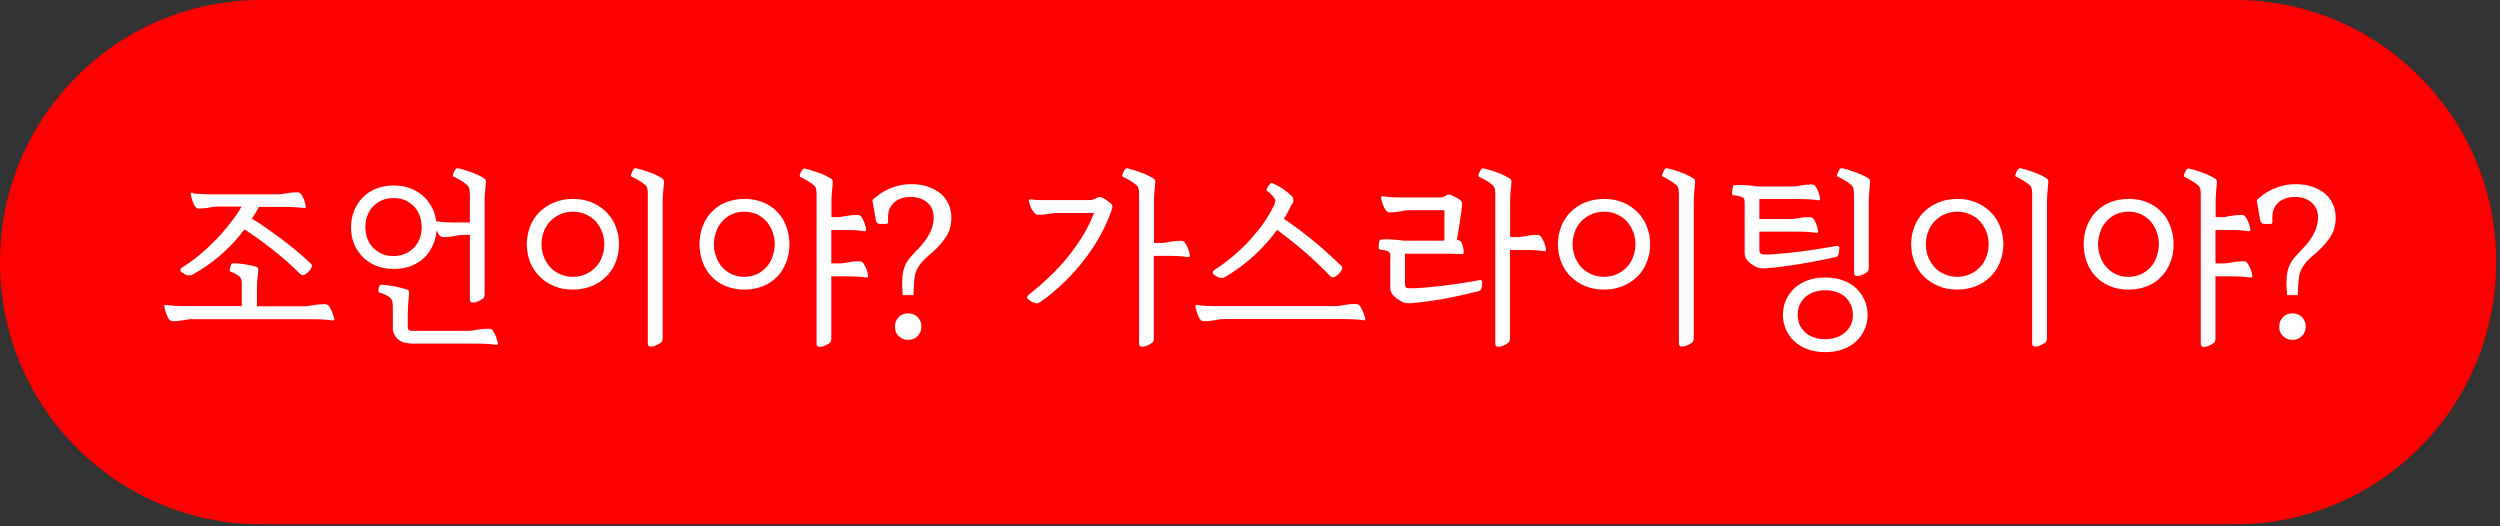 <svg width="518" height="109" viewBox="0 0 518 109" fill="none" xmlns="http://www.w3.org/2000/svg">
<rect x="0" y="0" width="518" height="109" fill="#333333" stroke="none"/>
<g clip-path="url(#clip0_205_132)">
<path d="M463.148 0H54.057C24.202 0 0 24.31 0 54.298V54.332C0 84.319 24.202 108.629 54.057 108.629H463.148C493.003 108.629 517.205 84.319 517.205 54.332V54.298C517.205 24.31 493.003 0 463.148 0Z" fill="#FF0000"/>
</g>
<path d="M39.893 66.11C39.52 66.11 39.147 66.144 38.808 66.212C38.469 66.279 38.131 66.347 37.758 66.381C37.419 66.449 37.114 66.483 36.809 66.517C36.504 66.517 36.199 66.551 35.894 66.551C35.488 66.551 35.183 66.415 35.013 66.144C34.776 65.805 34.573 65.397 34.437 64.957C34.302 64.516 34.166 64.075 34.065 63.6C33.997 63.261 34.132 63.125 34.539 63.193C35.589 63.362 36.877 63.43 38.368 63.43H50.092V58.546C50.092 58.308 50.058 58.071 49.956 57.8C49.855 57.562 49.719 57.359 49.516 57.223C49.245 57.02 48.974 56.85 48.736 56.714C48.499 56.579 48.228 56.477 47.957 56.375C47.72 56.307 47.584 56.206 47.584 56.036C47.584 55.832 47.618 55.595 47.72 55.358C47.788 55.12 47.889 54.883 47.957 54.679C47.957 54.611 48.16 54.543 48.432 54.543C50.092 54.611 51.651 54.849 53.142 55.29C53.311 55.358 53.413 55.459 53.48 55.595C53.548 55.731 53.548 55.9 53.514 56.104C53.447 56.714 53.379 57.325 53.311 58.003C53.243 58.681 53.243 59.36 53.243 60.072V63.464H63.036C63.409 63.464 63.781 63.43 64.154 63.362C64.527 63.295 64.866 63.227 65.238 63.193C65.577 63.125 65.95 63.091 66.289 63.057C66.628 63.057 66.933 63.023 67.237 63.023C67.712 63.023 68.017 63.159 68.186 63.43C68.424 63.803 68.627 64.21 68.83 64.685C68.999 65.126 69.135 65.567 69.271 65.974C69.338 66.313 69.203 66.449 68.796 66.381C67.644 66.212 66.323 66.144 64.764 66.144H39.893V66.11ZM39.96 40.06C40.435 40.128 40.977 40.162 41.553 40.196C42.129 40.23 42.773 40.264 43.45 40.264H57.547C57.885 40.264 58.224 40.264 58.563 40.196C58.902 40.128 59.241 40.094 59.58 40.026C59.919 39.958 60.223 39.924 60.562 39.89C60.901 39.89 61.206 39.856 61.511 39.856C61.681 39.856 61.816 39.856 61.985 39.924C62.155 39.992 62.257 40.06 62.358 40.196C62.629 40.535 62.833 40.942 63.002 41.417C63.171 41.892 63.273 42.299 63.341 42.706C63.409 43.045 63.239 43.181 62.9 43.113C61.782 42.943 60.528 42.875 59.105 42.875H53.65C53.175 43.757 52.701 44.571 52.193 45.317C53.209 45.928 54.226 46.572 55.276 47.319C56.327 48.065 57.377 48.811 58.461 49.625C59.512 50.439 60.562 51.253 61.579 52.101C62.595 52.949 63.544 53.797 64.391 54.611C64.594 54.815 64.696 54.984 64.628 55.154C64.561 55.324 64.493 55.493 64.459 55.663C64.323 55.866 64.12 56.104 63.883 56.341C63.612 56.579 63.375 56.782 63.138 56.918C62.799 57.121 62.426 57.02 62.087 56.68C61.376 55.934 60.562 55.188 59.681 54.374C58.766 53.56 57.818 52.78 56.801 51.966C55.785 51.151 54.768 50.371 53.718 49.625C52.667 48.879 51.651 48.167 50.668 47.522C49.075 49.625 47.381 51.423 45.585 52.949C43.789 54.476 41.96 55.764 40.096 56.782C39.791 56.952 39.554 57.053 39.35 57.053C39.147 57.053 38.944 57.053 38.707 57.02C38.266 56.816 37.894 56.612 37.555 56.341C37.419 56.239 37.351 56.104 37.385 55.9C37.385 55.731 37.521 55.561 37.724 55.425C38.876 54.713 40.028 53.899 41.18 52.949C42.332 51.999 43.45 50.982 44.535 49.863C45.619 48.777 46.602 47.624 47.551 46.437C48.499 45.25 49.346 44.029 50.058 42.807H44.84C44.501 42.807 44.196 42.841 43.891 42.909C43.586 42.977 43.247 43.045 42.942 43.079C42.298 43.147 41.722 43.214 41.248 43.214C40.909 43.214 40.638 43.079 40.469 42.841C40.265 42.536 40.062 42.163 39.893 41.688C39.723 41.213 39.622 40.772 39.52 40.297C39.452 39.992 39.622 39.89 39.96 39.924V40.06Z" fill="white"/>
<path d="M97.327 40.06C97.327 39.653 97.293 39.28 97.191 38.975C97.124 38.67 96.92 38.398 96.615 38.195C96.209 37.855 95.802 37.584 95.395 37.347C94.989 37.109 94.548 36.872 94.108 36.668C93.904 36.6 93.803 36.465 93.837 36.261C93.972 35.786 94.175 35.346 94.447 35.006C94.514 34.871 94.718 34.837 94.989 34.871C95.87 35.074 96.785 35.379 97.733 35.719C98.682 36.058 99.529 36.465 100.309 36.94C100.58 37.143 100.715 37.415 100.681 37.754C100.614 38.364 100.58 38.975 100.512 39.653C100.444 40.332 100.41 41.01 100.41 41.722V61.022C100.41 61.463 100.275 61.769 100.004 61.904C99.699 62.108 99.394 62.311 99.055 62.447C98.716 62.583 98.377 62.684 98.004 62.684C97.564 62.684 97.361 62.481 97.361 62.04V48.676H95.938C95.565 48.676 95.192 48.71 94.853 48.778C94.514 48.845 94.142 48.913 93.803 48.947C93.464 49.015 93.159 49.049 92.82 49.083C92.481 49.083 92.176 49.117 91.905 49.117C91.499 49.117 91.194 48.981 91.024 48.71C90.821 48.472 90.651 48.133 90.448 47.726C90.38 48.845 90.109 49.897 89.669 50.846C89.228 51.83 88.652 52.678 87.907 53.391C87.161 54.103 86.246 54.679 85.196 55.086C84.146 55.493 82.926 55.731 81.604 55.731C80.283 55.731 78.961 55.493 77.877 55.053C76.793 54.578 75.844 53.967 75.099 53.187C74.353 52.407 73.743 51.491 73.337 50.44C72.93 49.388 72.727 48.269 72.727 47.081C72.727 45.894 72.93 44.809 73.337 43.757C73.743 42.706 74.319 41.79 75.099 40.976C75.844 40.196 76.793 39.551 77.877 39.111C78.961 38.67 80.215 38.432 81.604 38.432C82.858 38.432 83.976 38.636 84.993 39.009C86.009 39.382 86.89 39.925 87.67 40.603C88.415 41.281 89.025 42.062 89.499 42.977C89.974 43.859 90.245 44.843 90.38 45.86H90.516C91.566 46.03 92.82 46.098 94.243 46.098H97.361V40.128L97.327 40.06ZM87.365 47.048C87.365 46.233 87.229 45.453 86.992 44.741C86.721 44.029 86.348 43.384 85.84 42.842C85.332 42.299 84.722 41.858 84.01 41.519C83.299 41.18 82.485 41.044 81.537 41.044C80.588 41.044 79.808 41.214 79.063 41.519C78.351 41.858 77.742 42.299 77.233 42.842C76.725 43.384 76.352 44.029 76.081 44.741C75.81 45.453 75.708 46.233 75.708 47.048C75.708 47.862 75.844 48.642 76.081 49.354C76.352 50.066 76.725 50.711 77.233 51.254C77.742 51.796 78.351 52.237 79.063 52.576C79.775 52.916 80.588 53.051 81.537 53.051C82.485 53.051 83.265 52.882 84.01 52.576C84.722 52.237 85.332 51.796 85.84 51.254C86.348 50.711 86.721 50.066 86.992 49.354C87.263 48.642 87.365 47.862 87.365 47.048ZM84.484 67.738C84.484 68.077 84.552 68.281 84.688 68.383C84.823 68.484 85.027 68.552 85.332 68.552H96.988C97.361 68.552 97.733 68.518 98.106 68.451C98.479 68.383 98.818 68.315 99.19 68.281C99.529 68.213 99.902 68.179 100.241 68.145C100.58 68.145 100.885 68.111 101.19 68.111C101.664 68.111 101.969 68.247 102.138 68.518C102.613 69.265 102.952 70.113 103.155 71.028C103.223 71.368 103.053 71.503 102.681 71.435C101.528 71.266 100.207 71.198 98.648 71.198H85.704C85.365 71.198 84.993 71.198 84.654 71.13C84.315 71.096 83.976 71.028 83.705 70.961C82.858 70.689 82.248 70.248 81.875 69.604C81.74 69.4 81.638 69.163 81.537 68.925C81.435 68.688 81.401 68.417 81.401 68.145V63.634C81.401 63.227 81.367 62.854 81.299 62.481C81.232 62.142 81.062 61.87 80.791 61.667C80.181 61.192 79.47 60.853 78.724 60.649C78.521 60.581 78.385 60.48 78.385 60.31C78.385 59.903 78.453 59.53 78.623 59.225C78.69 59.055 78.894 58.987 79.165 58.987C79.944 59.055 80.791 59.157 81.706 59.326C82.621 59.496 83.502 59.733 84.383 60.005C84.688 60.106 84.79 60.378 84.756 60.819C84.688 61.599 84.62 62.447 84.552 63.295C84.484 64.177 84.484 65.059 84.484 66.008V67.704V67.738Z" fill="white"/>
<path d="M128.263 50.609C128.263 51.898 128.026 53.119 127.586 54.272C127.145 55.426 126.501 56.409 125.654 57.257C124.807 58.105 123.824 58.784 122.638 59.258C121.486 59.733 120.165 60.005 118.708 60.005C117.251 60.005 115.929 59.767 114.777 59.258C113.625 58.784 112.609 58.105 111.761 57.257C110.914 56.409 110.271 55.392 109.83 54.272C109.39 53.153 109.152 51.898 109.152 50.609C109.152 49.32 109.39 48.099 109.83 46.946C110.271 45.793 110.914 44.809 111.761 43.961C112.609 43.113 113.591 42.435 114.777 41.96C115.929 41.485 117.251 41.214 118.708 41.214C120.165 41.214 121.486 41.451 122.638 41.96C123.79 42.435 124.807 43.113 125.654 43.961C126.501 44.809 127.145 45.827 127.586 46.946C128.026 48.099 128.263 49.32 128.263 50.609ZM125.214 50.609C125.214 49.727 125.078 48.913 124.773 48.099C124.468 47.285 124.028 46.573 123.486 45.928C122.943 45.284 122.232 44.809 121.419 44.436C120.605 44.063 119.724 43.859 118.708 43.859C117.691 43.859 116.81 44.063 115.997 44.436C115.184 44.809 114.506 45.318 113.93 45.928C113.354 46.539 112.914 47.285 112.642 48.099C112.338 48.913 112.202 49.761 112.202 50.609C112.202 51.457 112.338 52.305 112.642 53.119C112.947 53.933 113.388 54.645 113.93 55.29C114.472 55.934 115.184 56.409 115.997 56.782C116.81 57.156 117.691 57.359 118.708 57.359C119.724 57.359 120.605 57.156 121.419 56.782C122.232 56.409 122.909 55.901 123.486 55.29C124.062 54.679 124.502 53.933 124.773 53.119C125.078 52.305 125.214 51.457 125.214 50.609ZM137.277 70.147C137.277 70.588 137.141 70.893 136.87 71.028C136.565 71.232 136.26 71.435 135.921 71.571C135.582 71.707 135.244 71.809 134.871 71.809C134.43 71.809 134.227 71.605 134.227 71.164V40.06C134.227 39.653 134.193 39.28 134.091 38.975C134.024 38.67 133.82 38.398 133.515 38.195C133.109 37.855 132.702 37.584 132.296 37.347C131.889 37.109 131.448 36.872 131.008 36.668C130.805 36.6 130.703 36.465 130.737 36.261C130.872 35.786 131.076 35.346 131.347 35.006C131.415 34.871 131.618 34.837 131.889 34.871C132.77 35.074 133.685 35.379 134.634 35.719C135.582 36.058 136.429 36.465 137.209 36.94C137.48 37.143 137.615 37.415 137.582 37.754C137.514 38.364 137.48 38.975 137.412 39.653C137.344 40.332 137.31 41.01 137.31 41.722V70.18L137.277 70.147Z" fill="white"/>
<path d="M163.571 50.609C163.571 51.898 163.368 53.119 162.927 54.272C162.487 55.425 161.911 56.409 161.098 57.257C160.284 58.105 159.336 58.783 158.183 59.258C157.031 59.733 155.71 60.004 154.253 60.004C152.796 60.004 151.474 59.767 150.322 59.258C149.17 58.783 148.187 58.105 147.408 57.257C146.595 56.409 145.985 55.391 145.578 54.272C145.172 53.153 144.935 51.898 144.935 50.609C144.935 49.32 145.138 48.099 145.578 46.945C146.019 45.792 146.595 44.809 147.408 43.961C148.221 43.112 149.17 42.434 150.322 41.959C151.474 41.484 152.796 41.213 154.253 41.213C155.71 41.213 157.031 41.45 158.183 41.959C159.336 42.434 160.318 43.112 161.098 43.961C161.911 44.809 162.521 45.826 162.927 46.945C163.334 48.065 163.571 49.32 163.571 50.609ZM160.522 50.609C160.522 49.727 160.386 48.913 160.081 48.099C159.81 47.285 159.403 46.572 158.861 45.928C158.319 45.317 157.675 44.809 156.896 44.435C156.116 44.062 155.236 43.859 154.219 43.859C153.202 43.859 152.321 44.062 151.542 44.435C150.763 44.809 150.119 45.317 149.577 45.928C149.035 46.538 148.628 47.285 148.357 48.099C148.086 48.913 147.916 49.761 147.916 50.609C147.916 51.457 148.052 52.305 148.357 53.119C148.628 53.933 149.035 54.645 149.577 55.289C150.119 55.9 150.763 56.409 151.542 56.782C152.321 57.155 153.202 57.358 154.219 57.358C155.236 57.358 156.116 57.155 156.896 56.782C157.675 56.409 158.319 55.9 158.861 55.289C159.403 54.679 159.81 53.933 160.081 53.119C160.352 52.305 160.522 51.457 160.522 50.609ZM172.246 44.978H173.533C173.906 44.978 174.279 44.978 174.618 44.876C174.956 44.775 175.329 44.741 175.668 44.707C176.007 44.639 176.312 44.605 176.651 44.571C176.989 44.571 177.294 44.537 177.599 44.537C178.006 44.537 178.311 44.673 178.48 44.944C178.684 45.249 178.887 45.623 179.09 46.097C179.294 46.572 179.395 47.013 179.463 47.488C179.531 47.827 179.361 47.963 178.989 47.895C177.938 47.725 176.684 47.658 175.261 47.658H172.246V54.577H173.94C174.313 54.577 174.685 54.543 175.024 54.475C175.363 54.408 175.736 54.34 176.075 54.306C176.413 54.238 176.718 54.204 177.057 54.17C177.396 54.136 177.701 54.136 178.006 54.136C178.413 54.136 178.718 54.272 178.887 54.543C179.09 54.849 179.294 55.222 179.497 55.697C179.7 56.171 179.802 56.612 179.87 57.087C179.937 57.426 179.768 57.562 179.395 57.494C178.345 57.325 177.091 57.257 175.668 57.257H172.246V70.214C172.246 70.655 172.11 70.96 171.839 71.096C171.534 71.299 171.229 71.503 170.89 71.638C170.551 71.774 170.213 71.876 169.84 71.876C169.399 71.876 169.196 71.672 169.196 71.231V40.128C169.196 39.721 169.162 39.347 169.06 39.042C168.993 38.737 168.789 38.466 168.484 38.262C168.078 37.923 167.671 37.651 167.265 37.414C166.858 37.177 166.417 36.939 165.977 36.736C165.774 36.668 165.672 36.532 165.706 36.329C165.841 35.854 166.045 35.413 166.316 35.074C166.384 34.938 166.587 34.904 166.858 34.938C167.739 35.142 168.654 35.447 169.603 35.786C170.551 36.125 171.398 36.532 172.178 37.007C172.449 37.211 172.584 37.482 172.551 37.821C172.483 38.432 172.449 39.042 172.381 39.721C172.313 40.399 172.279 41.077 172.279 41.79V45.08L172.246 44.978Z" fill="white"/>
<path d="M185.02 42.197C184.444 42.808 184.139 43.486 184.038 44.3C184.038 44.47 184.004 44.741 184.004 45.114V45.996C184.004 46.267 183.868 46.403 183.597 46.403H182.445C182.106 46.403 181.903 46.335 181.768 46.2C181.632 46.064 181.53 45.894 181.496 45.725L180.751 41.451C181.158 41.078 181.632 40.671 182.174 40.298C182.716 39.891 183.326 39.551 183.97 39.246C184.648 38.941 185.359 38.669 186.173 38.466C186.986 38.262 187.867 38.161 188.849 38.161C190.137 38.161 191.323 38.33 192.34 38.703C193.356 39.077 194.237 39.551 194.949 40.162C195.66 40.772 196.202 41.519 196.575 42.367C196.948 43.215 197.117 44.13 197.117 45.114C197.117 46.776 196.677 48.235 195.762 49.456C194.881 50.711 193.695 51.898 192.272 53.085C191.56 53.662 190.95 54.306 190.476 55.018C189.968 55.731 189.663 56.511 189.527 57.325C189.459 57.868 189.392 58.444 189.358 59.089C189.324 59.699 189.29 60.412 189.256 61.158H187.054C186.986 60.446 186.952 59.631 186.918 58.716C186.918 57.8 186.986 56.952 187.155 56.138C187.392 55.188 187.799 54.374 188.341 53.662C188.883 52.983 189.561 52.237 190.34 51.457C191.221 50.575 191.967 49.591 192.577 48.438C193.187 47.285 193.458 46.166 193.458 45.012C193.458 43.723 193.017 42.74 192.17 41.993C191.323 41.247 190.205 40.84 188.816 40.806C188.036 40.806 187.291 40.874 186.647 41.145C185.969 41.383 185.427 41.756 184.987 42.197H185.02ZM190.916 67.67C190.916 68.45 190.645 69.095 190.137 69.638C189.629 70.146 188.985 70.418 188.172 70.418C187.358 70.418 186.749 70.146 186.206 69.638C185.664 69.129 185.427 68.484 185.427 67.67C185.427 66.856 185.698 66.246 186.206 65.703C186.715 65.194 187.358 64.923 188.172 64.923C188.985 64.923 189.595 65.194 190.137 65.703C190.645 66.212 190.916 66.856 190.916 67.67Z" fill="white"/>
<path d="M230.46 43.215C229.715 45.318 228.8 47.353 227.716 49.252C226.631 51.152 225.412 52.915 224.09 54.544C222.769 56.172 221.413 57.664 219.956 58.987C218.533 60.31 217.11 61.497 215.687 62.48C215.483 62.616 215.246 62.718 215.043 62.82C214.84 62.922 214.602 62.888 214.399 62.752C214.128 62.684 213.891 62.582 213.654 62.447C213.45 62.311 213.213 62.141 213.01 62.006C212.84 61.87 212.773 61.7 212.84 61.531C212.874 61.361 212.976 61.225 213.145 61.09C214.467 60.038 215.822 58.885 217.144 57.63C218.499 56.375 219.753 55.052 220.939 53.628C222.125 52.203 223.209 50.677 224.226 49.083C225.208 47.488 226.022 45.826 226.699 44.13H219.211C218.838 44.13 218.465 44.13 218.126 44.198C217.788 44.232 217.449 44.3 217.076 44.334C216.737 44.402 216.432 44.436 216.127 44.469C215.822 44.469 215.517 44.503 215.212 44.503C215.009 44.503 214.84 44.503 214.704 44.402C214.569 44.334 214.467 44.232 214.331 44.096C214.026 43.757 213.789 43.418 213.62 43.045C213.45 42.672 213.315 42.231 213.179 41.688C213.111 41.417 213.281 41.281 213.654 41.315C214.196 41.383 214.738 41.451 215.246 41.451C215.754 41.451 216.331 41.451 216.94 41.451H225.717C226.022 41.451 226.293 41.417 226.598 41.315C226.903 41.213 227.14 41.111 227.343 40.976C227.648 40.772 228.021 40.772 228.427 40.976C229.071 41.281 229.681 41.722 230.257 42.265C230.494 42.502 230.562 42.807 230.427 43.113L230.46 43.215ZM239.033 50.337H240.592C240.965 50.337 241.337 50.304 241.676 50.236C242.015 50.168 242.388 50.1 242.727 50.066C243.066 49.998 243.37 49.964 243.709 49.931C244.048 49.931 244.353 49.897 244.658 49.897C245.065 49.897 245.37 50.032 245.539 50.304C245.742 50.609 245.946 50.982 246.149 51.457C246.352 51.932 246.454 52.373 246.522 52.847C246.59 53.187 246.42 53.322 246.047 53.255C244.997 53.085 243.743 53.017 242.32 53.017H239.067V70.18C239.067 70.621 238.932 70.926 238.661 71.062C238.356 71.266 238.051 71.469 237.712 71.605C237.373 71.74 237.034 71.842 236.661 71.842C236.221 71.842 236.018 71.639 236.018 71.198V40.094C236.018 39.687 235.984 39.314 235.882 39.008C235.814 38.703 235.611 38.432 235.306 38.228C234.899 37.889 234.493 37.618 234.086 37.38C233.679 37.143 233.239 36.906 232.798 36.702C232.595 36.634 232.494 36.498 232.527 36.295C232.663 35.82 232.866 35.379 233.137 35.04C233.205 34.904 233.408 34.87 233.679 34.904C234.56 35.108 235.475 35.413 236.424 35.752C237.373 36.092 238.22 36.498 238.999 36.973C239.27 37.177 239.406 37.448 239.372 37.787C239.304 38.398 239.27 39.008 239.203 39.687C239.135 40.365 239.101 41.044 239.101 41.756V50.371L239.033 50.337Z" fill="white"/>
<path d="M253.535 66.11C253.162 66.11 252.79 66.144 252.451 66.212C252.112 66.279 251.773 66.347 251.4 66.381C251.062 66.449 250.757 66.483 250.452 66.517C250.147 66.517 249.842 66.551 249.537 66.551C249.13 66.551 248.825 66.415 248.656 66.144C248.419 65.805 248.215 65.398 248.08 64.957C247.944 64.516 247.809 64.075 247.707 63.6C247.639 63.261 247.775 63.125 248.181 63.193C249.232 63.362 250.519 63.43 252.01 63.43H276.645C277.017 63.43 277.39 63.396 277.763 63.329C278.135 63.261 278.474 63.193 278.847 63.159C279.186 63.091 279.559 63.057 279.897 63.023C280.236 63.023 280.541 62.989 280.846 62.989C281.321 62.989 281.626 63.125 281.795 63.396C282.032 63.77 282.235 64.177 282.439 64.651C282.608 65.092 282.744 65.533 282.879 65.94C282.947 66.279 282.812 66.415 282.405 66.347C281.253 66.178 279.931 66.11 278.373 66.11H253.603H253.535ZM267.699 42.231C267.225 43.248 266.682 44.3 266.039 45.351C267.021 45.996 268.004 46.708 269.054 47.488C270.071 48.269 271.121 49.049 272.138 49.897C273.154 50.711 274.137 51.593 275.12 52.474C276.102 53.356 277.017 54.238 277.898 55.086C278.102 55.29 278.169 55.493 278.102 55.663C278.034 55.832 277.966 56.002 277.898 56.138C277.763 56.341 277.559 56.579 277.322 56.816C277.051 57.053 276.814 57.223 276.577 57.359C276.17 57.562 275.831 57.461 275.526 57.121C274.815 56.375 274.035 55.561 273.154 54.747C272.273 53.933 271.392 53.085 270.444 52.271C269.495 51.457 268.512 50.643 267.53 49.863C266.513 49.083 265.564 48.336 264.616 47.624C263.26 49.49 261.701 51.253 259.939 52.882C258.177 54.51 256.212 55.968 254.01 57.291C253.739 57.461 253.501 57.562 253.298 57.562C253.095 57.562 252.858 57.562 252.62 57.528C252.18 57.325 251.807 57.121 251.468 56.85C251.333 56.748 251.265 56.613 251.299 56.409C251.299 56.239 251.434 56.07 251.638 55.934C253.061 55.018 254.382 54.001 255.67 52.915C256.958 51.83 258.11 50.711 259.16 49.523C260.21 48.336 261.159 47.183 261.972 45.996C262.786 44.809 263.463 43.622 264.006 42.502C264.141 42.197 264.209 41.926 264.243 41.688C264.243 41.451 264.175 41.213 263.972 40.942C263.768 40.705 263.565 40.467 263.362 40.23C263.158 39.992 262.887 39.789 262.616 39.653C262.447 39.551 262.413 39.382 262.447 39.212C262.515 39.009 262.616 38.771 262.786 38.568C262.955 38.364 263.125 38.161 263.26 37.991C263.362 37.889 263.531 37.889 263.802 38.025C265.192 38.636 266.479 39.483 267.665 40.637C267.868 40.84 267.97 41.078 267.97 41.417C267.97 41.756 267.902 42.027 267.801 42.231H267.699Z" fill="white"/>
<path d="M288.097 53.594C288.097 53.255 288.097 52.983 288.063 52.712C288.063 52.441 287.927 52.271 287.69 52.135C287.453 51.999 287.182 51.898 286.877 51.864C286.572 51.83 286.301 51.762 286.064 51.728C285.793 51.66 285.657 51.559 285.657 51.389C285.657 51.185 285.657 50.914 285.691 50.609C285.691 50.304 285.759 50.066 285.861 49.829C285.928 49.693 286.064 49.625 286.335 49.625C286.911 49.557 287.623 49.557 288.47 49.625C289.317 49.693 290.13 49.761 290.842 49.863H298.737C298.906 49.863 299.109 49.863 299.279 49.829V43.554H292.028C291.655 43.554 291.282 43.588 290.943 43.655C290.604 43.723 290.266 43.791 289.893 43.825C289.554 43.893 289.249 43.927 288.944 43.961C288.639 43.961 288.334 43.995 288.029 43.995C287.623 43.995 287.318 43.859 287.148 43.588C286.674 42.875 286.335 42.027 286.166 41.078C286.098 40.738 286.267 40.603 286.64 40.671C287.69 40.84 288.91 40.908 290.299 40.908H298.364C298.872 40.908 299.313 40.772 299.719 40.467C299.99 40.264 300.363 40.264 300.804 40.467C301.109 40.603 301.414 40.772 301.752 40.942C302.091 41.111 302.396 41.315 302.701 41.586C302.904 41.79 303.006 42.129 302.938 42.57C302.871 43.045 302.803 43.588 302.735 44.198C302.667 44.809 302.566 45.453 302.464 46.098C302.362 46.742 302.261 47.386 302.159 47.997C302.057 48.608 301.956 49.15 301.854 49.659C302.295 49.727 302.6 49.897 302.803 50.236C302.938 50.507 303.04 50.812 303.142 51.185C303.209 51.525 303.277 51.898 303.277 52.237C303.277 52.508 303.108 52.644 302.803 52.644C302.193 52.644 301.583 52.61 300.973 52.576C300.363 52.576 299.719 52.576 299.008 52.576H291.113C291.113 53.017 291.079 53.458 291.113 53.865C291.113 54.306 291.113 54.713 291.113 55.086V58.817C291.113 59.19 291.18 59.428 291.316 59.563C291.451 59.665 291.723 59.733 292.129 59.733C292.976 59.733 293.959 59.699 295.145 59.597C296.297 59.496 297.551 59.36 298.838 59.224C300.126 59.055 301.447 58.885 302.769 58.682C304.09 58.478 305.344 58.275 306.564 58.037C306.903 57.969 307.106 58.139 307.106 58.512C307.106 58.987 307.038 59.462 306.903 59.937C306.835 60.038 306.767 60.14 306.632 60.208C306.496 60.276 306.395 60.31 306.293 60.344C303.853 60.954 301.481 61.497 299.211 61.904C296.941 62.311 294.671 62.616 292.434 62.82C292.163 62.82 291.892 62.82 291.587 62.82C291.316 62.82 291.011 62.718 290.74 62.616C290.266 62.413 289.791 62.141 289.385 61.836C288.978 61.531 288.639 61.192 288.402 60.852C288.199 60.513 288.063 60.106 288.063 59.631V53.662L288.097 53.594ZM312.833 49.116H314.391C314.764 49.116 315.137 49.083 315.476 49.015C315.815 48.947 316.187 48.879 316.526 48.845C316.865 48.777 317.17 48.743 317.509 48.709C317.848 48.675 318.153 48.675 318.458 48.675C318.864 48.675 319.169 48.811 319.339 49.083C319.542 49.388 319.745 49.761 319.948 50.236C320.152 50.711 320.253 51.152 320.321 51.626C320.389 51.966 320.22 52.101 319.847 52.033C318.796 51.864 317.543 51.796 316.119 51.796H312.867V70.18C312.867 70.621 312.731 70.926 312.46 71.062C312.155 71.266 311.85 71.469 311.511 71.605C311.172 71.74 310.833 71.842 310.461 71.842C310.02 71.842 309.817 71.639 309.817 71.198V40.094C309.817 39.687 309.783 39.314 309.681 39.008C309.614 38.703 309.41 38.432 309.105 38.228C308.699 37.889 308.292 37.618 307.886 37.38C307.479 37.143 307.038 36.906 306.598 36.702C306.395 36.634 306.293 36.498 306.327 36.295C306.462 35.82 306.666 35.379 306.937 35.04C307.005 34.904 307.208 34.87 307.479 34.904C308.36 35.108 309.275 35.413 310.224 35.752C311.172 36.092 312.019 36.498 312.799 36.973C313.07 37.177 313.205 37.448 313.172 37.787C313.104 38.398 313.07 39.008 313.002 39.687C312.934 40.365 312.9 41.044 312.9 41.756V49.15L312.833 49.116Z" fill="white"/>
<path d="M341.907 50.609C341.907 51.898 341.67 53.119 341.229 54.272C340.789 55.426 340.145 56.409 339.298 57.257C338.451 58.105 337.468 58.784 336.282 59.258C335.13 59.733 333.808 60.005 332.351 60.005C330.894 60.005 329.573 59.767 328.421 59.258C327.269 58.784 326.252 58.105 325.405 57.257C324.558 56.409 323.914 55.392 323.474 54.272C323.033 53.153 322.796 51.898 322.796 50.609C322.796 49.32 323.033 48.099 323.474 46.946C323.914 45.793 324.558 44.809 325.405 43.961C326.252 43.113 327.235 42.435 328.421 41.96C329.573 41.485 330.894 41.214 332.351 41.214C333.808 41.214 335.13 41.451 336.282 41.96C337.434 42.435 338.451 43.113 339.298 43.961C340.145 44.809 340.789 45.827 341.229 46.946C341.67 48.099 341.907 49.32 341.907 50.609ZM338.857 50.609C338.857 49.727 338.722 48.913 338.417 48.099C338.112 47.285 337.671 46.573 337.129 45.928C336.587 45.284 335.875 44.809 335.062 44.436C334.249 44.063 333.368 43.859 332.351 43.859C331.335 43.859 330.454 44.063 329.641 44.436C328.827 44.809 328.15 45.318 327.574 45.928C326.998 46.539 326.557 47.285 326.286 48.099C325.981 48.913 325.846 49.761 325.846 50.609C325.846 51.457 325.981 52.305 326.286 53.119C326.591 53.933 327.031 54.645 327.574 55.29C328.116 55.934 328.827 56.409 329.641 56.782C330.454 57.156 331.335 57.359 332.351 57.359C333.368 57.359 334.249 57.156 335.062 56.782C335.875 56.409 336.553 55.901 337.129 55.29C337.705 54.679 338.146 53.933 338.417 53.119C338.722 52.305 338.857 51.457 338.857 50.609ZM350.92 70.147C350.92 70.588 350.785 70.893 350.514 71.028C350.209 71.232 349.904 71.435 349.565 71.571C349.226 71.707 348.887 71.809 348.514 71.809C348.074 71.809 347.871 71.605 347.871 71.164V40.06C347.871 39.653 347.837 39.28 347.735 38.975C347.667 38.67 347.464 38.398 347.159 38.195C346.752 37.855 346.346 37.584 345.939 37.347C345.532 37.109 345.092 36.872 344.651 36.668C344.448 36.6 344.347 36.465 344.38 36.261C344.516 35.786 344.719 35.346 344.99 35.006C345.058 34.871 345.261 34.837 345.532 34.871C346.413 35.074 347.328 35.379 348.277 35.719C349.226 36.058 350.073 36.465 350.852 36.94C351.123 37.143 351.259 37.415 351.225 37.754C351.157 38.364 351.123 38.975 351.056 39.653C350.988 40.332 350.954 41.01 350.954 41.722V70.18L350.92 70.147Z" fill="white"/>
<path d="M361.491 42.367C361.491 42.028 361.491 41.756 361.457 41.485C361.457 41.214 361.322 41.01 361.084 40.908C360.813 40.773 360.508 40.671 360.203 40.603C359.898 40.535 359.593 40.501 359.288 40.467C359.017 40.467 358.882 40.365 358.882 40.128C358.882 39.653 358.95 39.111 359.085 38.568C359.153 38.432 359.288 38.364 359.56 38.364C360.136 38.297 360.881 38.33 361.762 38.364C362.677 38.432 363.49 38.534 364.236 38.636H371.317C371.656 38.636 371.995 38.636 372.334 38.568C372.673 38.5 373.012 38.466 373.351 38.398C373.689 38.33 373.994 38.297 374.333 38.263C374.672 38.263 374.977 38.229 375.282 38.229C375.451 38.229 375.587 38.229 375.756 38.297C375.926 38.364 376.027 38.432 376.129 38.568C376.4 38.907 376.603 39.314 376.773 39.789C376.942 40.264 377.044 40.671 377.112 41.078C377.18 41.417 377.01 41.553 376.671 41.485C375.553 41.315 374.299 41.247 372.876 41.247H364.541V45.386H370.911C371.25 45.386 371.589 45.386 371.927 45.318C372.266 45.25 372.605 45.216 372.944 45.148C373.283 45.08 373.588 45.046 373.927 45.013C374.265 45.013 374.57 44.978 374.875 44.978C375.045 44.978 375.18 44.978 375.35 45.046C375.485 45.114 375.621 45.182 375.722 45.318C375.994 45.657 376.197 46.064 376.366 46.539C376.536 47.014 376.637 47.421 376.705 47.828C376.773 48.167 376.603 48.303 376.265 48.235C375.146 48.065 373.893 47.997 372.47 47.997H364.541V51.728C364.541 52.102 364.642 52.373 364.812 52.509C364.981 52.644 365.286 52.746 365.693 52.746C366.54 52.746 367.556 52.678 368.776 52.576C369.996 52.475 371.284 52.339 372.639 52.169C373.994 52 375.35 51.83 376.739 51.593C378.094 51.389 379.382 51.152 380.568 50.948C380.907 50.88 381.11 51.05 381.11 51.423C381.11 51.966 381.042 52.441 380.873 52.882C380.805 53.017 380.737 53.119 380.602 53.153C380.466 53.187 380.365 53.255 380.263 53.289C377.823 53.831 375.35 54.306 372.876 54.713C370.403 55.12 368.031 55.426 365.794 55.595C365.523 55.595 365.218 55.595 364.913 55.595C364.608 55.561 364.303 55.493 364.032 55.358C363.084 54.951 362.372 54.408 361.864 53.73C361.626 53.357 361.491 52.916 361.491 52.475V42.231V42.367ZM386.972 65.228C386.972 66.28 386.769 67.297 386.362 68.213C385.956 69.129 385.38 69.977 384.634 70.689C383.889 71.401 382.974 71.944 381.889 72.351C380.805 72.758 379.585 72.962 378.196 72.962C376.807 72.962 375.587 72.758 374.503 72.351C373.418 71.944 372.503 71.401 371.758 70.689C371.013 69.977 370.436 69.163 370.03 68.213C369.623 67.263 369.42 66.28 369.42 65.228C369.42 64.177 369.623 63.159 370.03 62.243C370.436 61.294 371.013 60.48 371.758 59.767C372.503 59.055 373.418 58.512 374.503 58.105C375.587 57.698 376.807 57.495 378.196 57.495C379.585 57.495 380.805 57.698 381.889 58.105C382.974 58.512 383.889 59.055 384.634 59.767C385.38 60.48 385.956 61.294 386.362 62.243C386.769 63.193 386.972 64.177 386.972 65.228ZM383.923 65.228C383.923 64.55 383.787 63.905 383.55 63.261C383.279 62.65 382.906 62.108 382.432 61.633C381.957 61.158 381.347 60.819 380.636 60.547C379.924 60.276 379.111 60.14 378.196 60.14C377.281 60.14 376.468 60.276 375.756 60.547C375.045 60.819 374.469 61.192 373.96 61.633C373.486 62.108 373.113 62.65 372.842 63.261C372.571 63.871 372.47 64.55 372.47 65.228C372.47 65.907 372.605 66.585 372.842 67.196C373.113 67.806 373.486 68.349 373.96 68.79C374.435 69.265 375.045 69.604 375.756 69.875C376.468 70.147 377.281 70.282 378.196 70.282C379.111 70.282 379.924 70.147 380.636 69.875C381.347 69.604 381.923 69.231 382.432 68.79C382.906 68.315 383.279 67.806 383.55 67.196C383.821 66.585 383.923 65.941 383.923 65.228ZM384.126 40.06C384.126 39.653 384.092 39.28 383.99 38.975C383.923 38.67 383.719 38.398 383.414 38.195C383.008 37.855 382.601 37.584 382.194 37.347C381.788 37.109 381.347 36.872 380.907 36.668C380.704 36.6 380.602 36.465 380.636 36.261C380.771 35.786 380.975 35.346 381.246 35.006C381.313 34.871 381.517 34.837 381.788 34.871C382.669 35.074 383.584 35.379 384.532 35.719C385.481 36.058 386.328 36.465 387.108 36.94C387.379 37.143 387.514 37.415 387.48 37.754C387.413 38.364 387.379 38.975 387.311 39.653C387.243 40.332 387.209 41.01 387.209 41.722V55.527C387.209 55.968 387.074 56.274 386.803 56.409C386.498 56.613 386.193 56.816 385.854 56.952C385.515 57.088 385.176 57.189 384.804 57.189C384.363 57.189 384.16 56.986 384.16 56.545V40.094L384.126 40.06Z" fill="white"/>
<path d="M415.097 50.609C415.097 51.898 414.86 53.119 414.42 54.272C413.979 55.426 413.335 56.409 412.488 57.257C411.641 58.105 410.658 58.784 409.472 59.258C408.32 59.733 406.999 60.005 405.542 60.005C404.085 60.005 402.763 59.767 401.611 59.258C400.459 58.784 399.443 58.105 398.595 57.257C397.748 56.409 397.105 55.392 396.664 54.272C396.224 53.153 395.986 51.898 395.986 50.609C395.986 49.32 396.224 48.099 396.664 46.946C397.105 45.793 397.748 44.809 398.595 43.961C399.443 43.113 400.425 42.435 401.611 41.96C402.763 41.485 404.085 41.214 405.542 41.214C406.999 41.214 408.32 41.451 409.472 41.96C410.624 42.435 411.641 43.113 412.488 43.961C413.335 44.809 413.979 45.827 414.42 46.946C414.86 48.099 415.097 49.32 415.097 50.609ZM412.048 50.609C412.048 49.727 411.912 48.913 411.607 48.099C411.302 47.285 410.862 46.573 410.32 45.928C409.777 45.284 409.066 44.809 408.253 44.436C407.439 44.063 406.558 43.859 405.542 43.859C404.525 43.859 403.644 44.063 402.831 44.436C402.018 44.809 401.34 45.318 400.764 45.928C400.188 46.539 399.748 47.285 399.476 48.099C399.171 48.913 399.036 49.761 399.036 50.609C399.036 51.457 399.171 52.305 399.476 53.119C399.781 53.933 400.222 54.645 400.764 55.29C401.306 55.934 402.018 56.409 402.831 56.782C403.644 57.156 404.525 57.359 405.542 57.359C406.558 57.359 407.439 57.156 408.253 56.782C409.066 56.409 409.743 55.901 410.32 55.29C410.896 54.679 411.336 53.933 411.607 53.119C411.912 52.305 412.048 51.457 412.048 50.609ZM424.111 70.147C424.111 70.588 423.975 70.893 423.704 71.028C423.399 71.232 423.094 71.435 422.755 71.571C422.416 71.707 422.077 71.809 421.705 71.809C421.264 71.809 421.061 71.605 421.061 71.164V40.06C421.061 39.653 421.027 39.28 420.925 38.975C420.858 38.67 420.654 38.398 420.349 38.195C419.943 37.855 419.536 37.584 419.13 37.347C418.723 37.109 418.282 36.872 417.842 36.668C417.639 36.6 417.537 36.465 417.571 36.261C417.706 35.786 417.91 35.346 418.181 35.006C418.249 34.871 418.452 34.837 418.723 34.871C419.604 35.074 420.519 35.379 421.468 35.719C422.416 36.058 423.263 36.465 424.043 36.94C424.314 37.143 424.449 37.415 424.416 37.754C424.348 38.364 424.314 38.975 424.246 39.653C424.178 40.332 424.144 41.01 424.144 41.722V70.18L424.111 70.147Z" fill="white"/>
<path d="M450.371 50.609C450.371 51.898 450.168 53.119 449.727 54.272C449.287 55.425 448.711 56.409 447.897 57.257C447.084 58.105 446.135 58.783 444.983 59.258C443.831 59.733 442.51 60.004 441.053 60.004C439.596 60.004 438.274 59.767 437.122 59.258C435.97 58.783 434.987 58.105 434.208 57.257C433.395 56.409 432.785 55.391 432.378 54.272C431.972 53.153 431.734 51.898 431.734 50.609C431.734 49.32 431.938 48.099 432.378 46.945C432.819 45.792 433.395 44.809 434.208 43.961C435.021 43.112 435.97 42.434 437.122 41.959C438.274 41.484 439.596 41.213 441.053 41.213C442.51 41.213 443.831 41.45 444.983 41.959C446.135 42.434 447.118 43.112 447.897 43.961C448.711 44.809 449.32 45.826 449.727 46.945C450.134 48.065 450.371 49.32 450.371 50.609ZM447.321 50.609C447.321 49.727 447.186 48.913 446.881 48.099C446.61 47.285 446.203 46.572 445.661 45.928C445.119 45.317 444.475 44.809 443.696 44.435C442.916 44.062 442.035 43.859 441.019 43.859C440.002 43.859 439.121 44.062 438.342 44.435C437.563 44.809 436.919 45.317 436.377 45.928C435.834 46.538 435.428 47.285 435.157 48.099C434.886 48.913 434.716 49.761 434.716 50.609C434.716 51.457 434.852 52.305 435.157 53.119C435.428 53.933 435.834 54.645 436.377 55.289C436.919 55.9 437.563 56.409 438.342 56.782C439.121 57.155 440.002 57.358 441.019 57.358C442.035 57.358 442.916 57.155 443.696 56.782C444.475 56.409 445.119 55.9 445.661 55.289C446.203 54.679 446.61 53.933 446.881 53.119C447.152 52.305 447.321 51.457 447.321 50.609ZM459.045 44.978H460.333C460.706 44.978 461.078 44.978 461.417 44.876C461.756 44.775 462.129 44.741 462.468 44.707C462.807 44.639 463.112 44.605 463.45 44.571C463.789 44.571 464.094 44.537 464.399 44.537C464.806 44.537 465.111 44.673 465.28 44.944C465.483 45.249 465.687 45.623 465.89 46.097C466.093 46.572 466.195 47.013 466.263 47.488C466.331 47.827 466.161 47.963 465.788 47.895C464.738 47.725 463.484 47.658 462.061 47.658H459.045V54.577H460.74C461.112 54.577 461.485 54.543 461.824 54.475C462.163 54.408 462.535 54.34 462.874 54.306C463.213 54.238 463.518 54.204 463.857 54.17C464.196 54.136 464.501 54.136 464.806 54.136C465.212 54.136 465.517 54.272 465.687 54.543C465.89 54.849 466.093 55.222 466.297 55.697C466.5 56.171 466.602 56.612 466.669 57.087C466.737 57.426 466.568 57.562 466.195 57.494C465.145 57.325 463.891 57.257 462.468 57.257H459.045V70.214C459.045 70.655 458.91 70.96 458.639 71.096C458.334 71.299 458.029 71.503 457.69 71.638C457.351 71.774 457.012 71.876 456.64 71.876C456.199 71.876 455.996 71.672 455.996 71.231V40.128C455.996 39.721 455.962 39.347 455.86 39.042C455.792 38.737 455.589 38.466 455.284 38.262C454.878 37.923 454.471 37.651 454.064 37.414C453.658 37.177 453.217 36.939 452.777 36.736C452.573 36.668 452.472 36.532 452.506 36.329C452.641 35.854 452.844 35.413 453.116 35.074C453.183 34.938 453.387 34.904 453.658 34.938C454.539 35.142 455.454 35.447 456.402 35.786C457.351 36.125 458.198 36.532 458.978 37.007C459.249 37.211 459.384 37.482 459.35 37.821C459.283 38.432 459.249 39.042 459.181 39.721C459.113 40.399 459.079 41.077 459.079 41.79V45.08L459.045 44.978Z" fill="white"/>
<path d="M471.853 42.197C471.277 42.808 470.972 43.486 470.871 44.3C470.871 44.47 470.837 44.741 470.837 45.114V45.996C470.837 46.267 470.701 46.403 470.43 46.403H469.278C468.939 46.403 468.736 46.335 468.601 46.2C468.465 46.064 468.363 45.894 468.329 45.725L467.584 41.451C467.991 41.078 468.465 40.671 469.007 40.298C469.549 39.891 470.159 39.551 470.803 39.246C471.481 38.941 472.192 38.669 473.006 38.466C473.819 38.262 474.7 38.161 475.682 38.161C476.97 38.161 478.156 38.33 479.173 38.703C480.189 39.077 481.07 39.551 481.782 40.162C482.493 40.772 483.035 41.519 483.408 42.367C483.781 43.215 483.95 44.13 483.95 45.114C483.95 46.776 483.51 48.235 482.595 49.456C481.714 50.711 480.528 51.898 479.105 53.085C478.393 53.662 477.783 54.306 477.309 55.018C476.801 55.731 476.496 56.511 476.36 57.325C476.292 57.868 476.225 58.444 476.191 59.089C476.157 59.699 476.123 60.412 476.089 61.158H473.887C473.819 60.446 473.785 59.631 473.751 58.716C473.751 57.8 473.819 56.952 473.988 56.138C474.225 55.188 474.632 54.374 475.174 53.662C475.716 52.983 476.394 52.237 477.173 51.457C478.054 50.575 478.8 49.591 479.41 48.438C480.02 47.285 480.291 46.166 480.291 45.012C480.291 43.723 479.85 42.74 479.003 41.993C478.156 41.247 477.038 40.84 475.649 40.806C474.869 40.806 474.124 40.874 473.48 41.145C472.802 41.383 472.26 41.756 471.82 42.197H471.853ZM477.749 67.67C477.749 68.45 477.478 69.095 476.97 69.638C476.462 70.146 475.818 70.418 475.005 70.418C474.191 70.418 473.582 70.146 473.039 69.638C472.497 69.129 472.26 68.484 472.26 67.67C472.26 66.856 472.531 66.246 473.039 65.703C473.548 65.194 474.191 64.923 475.005 64.923C475.818 64.923 476.428 65.194 476.97 65.703C477.478 66.212 477.749 66.856 477.749 67.67Z" fill="white"/>
<defs>
<clipPath id="clip0_205_132">
<rect width="517.205" height="108.629" fill="white"/>
</clipPath>
</defs>
</svg>
